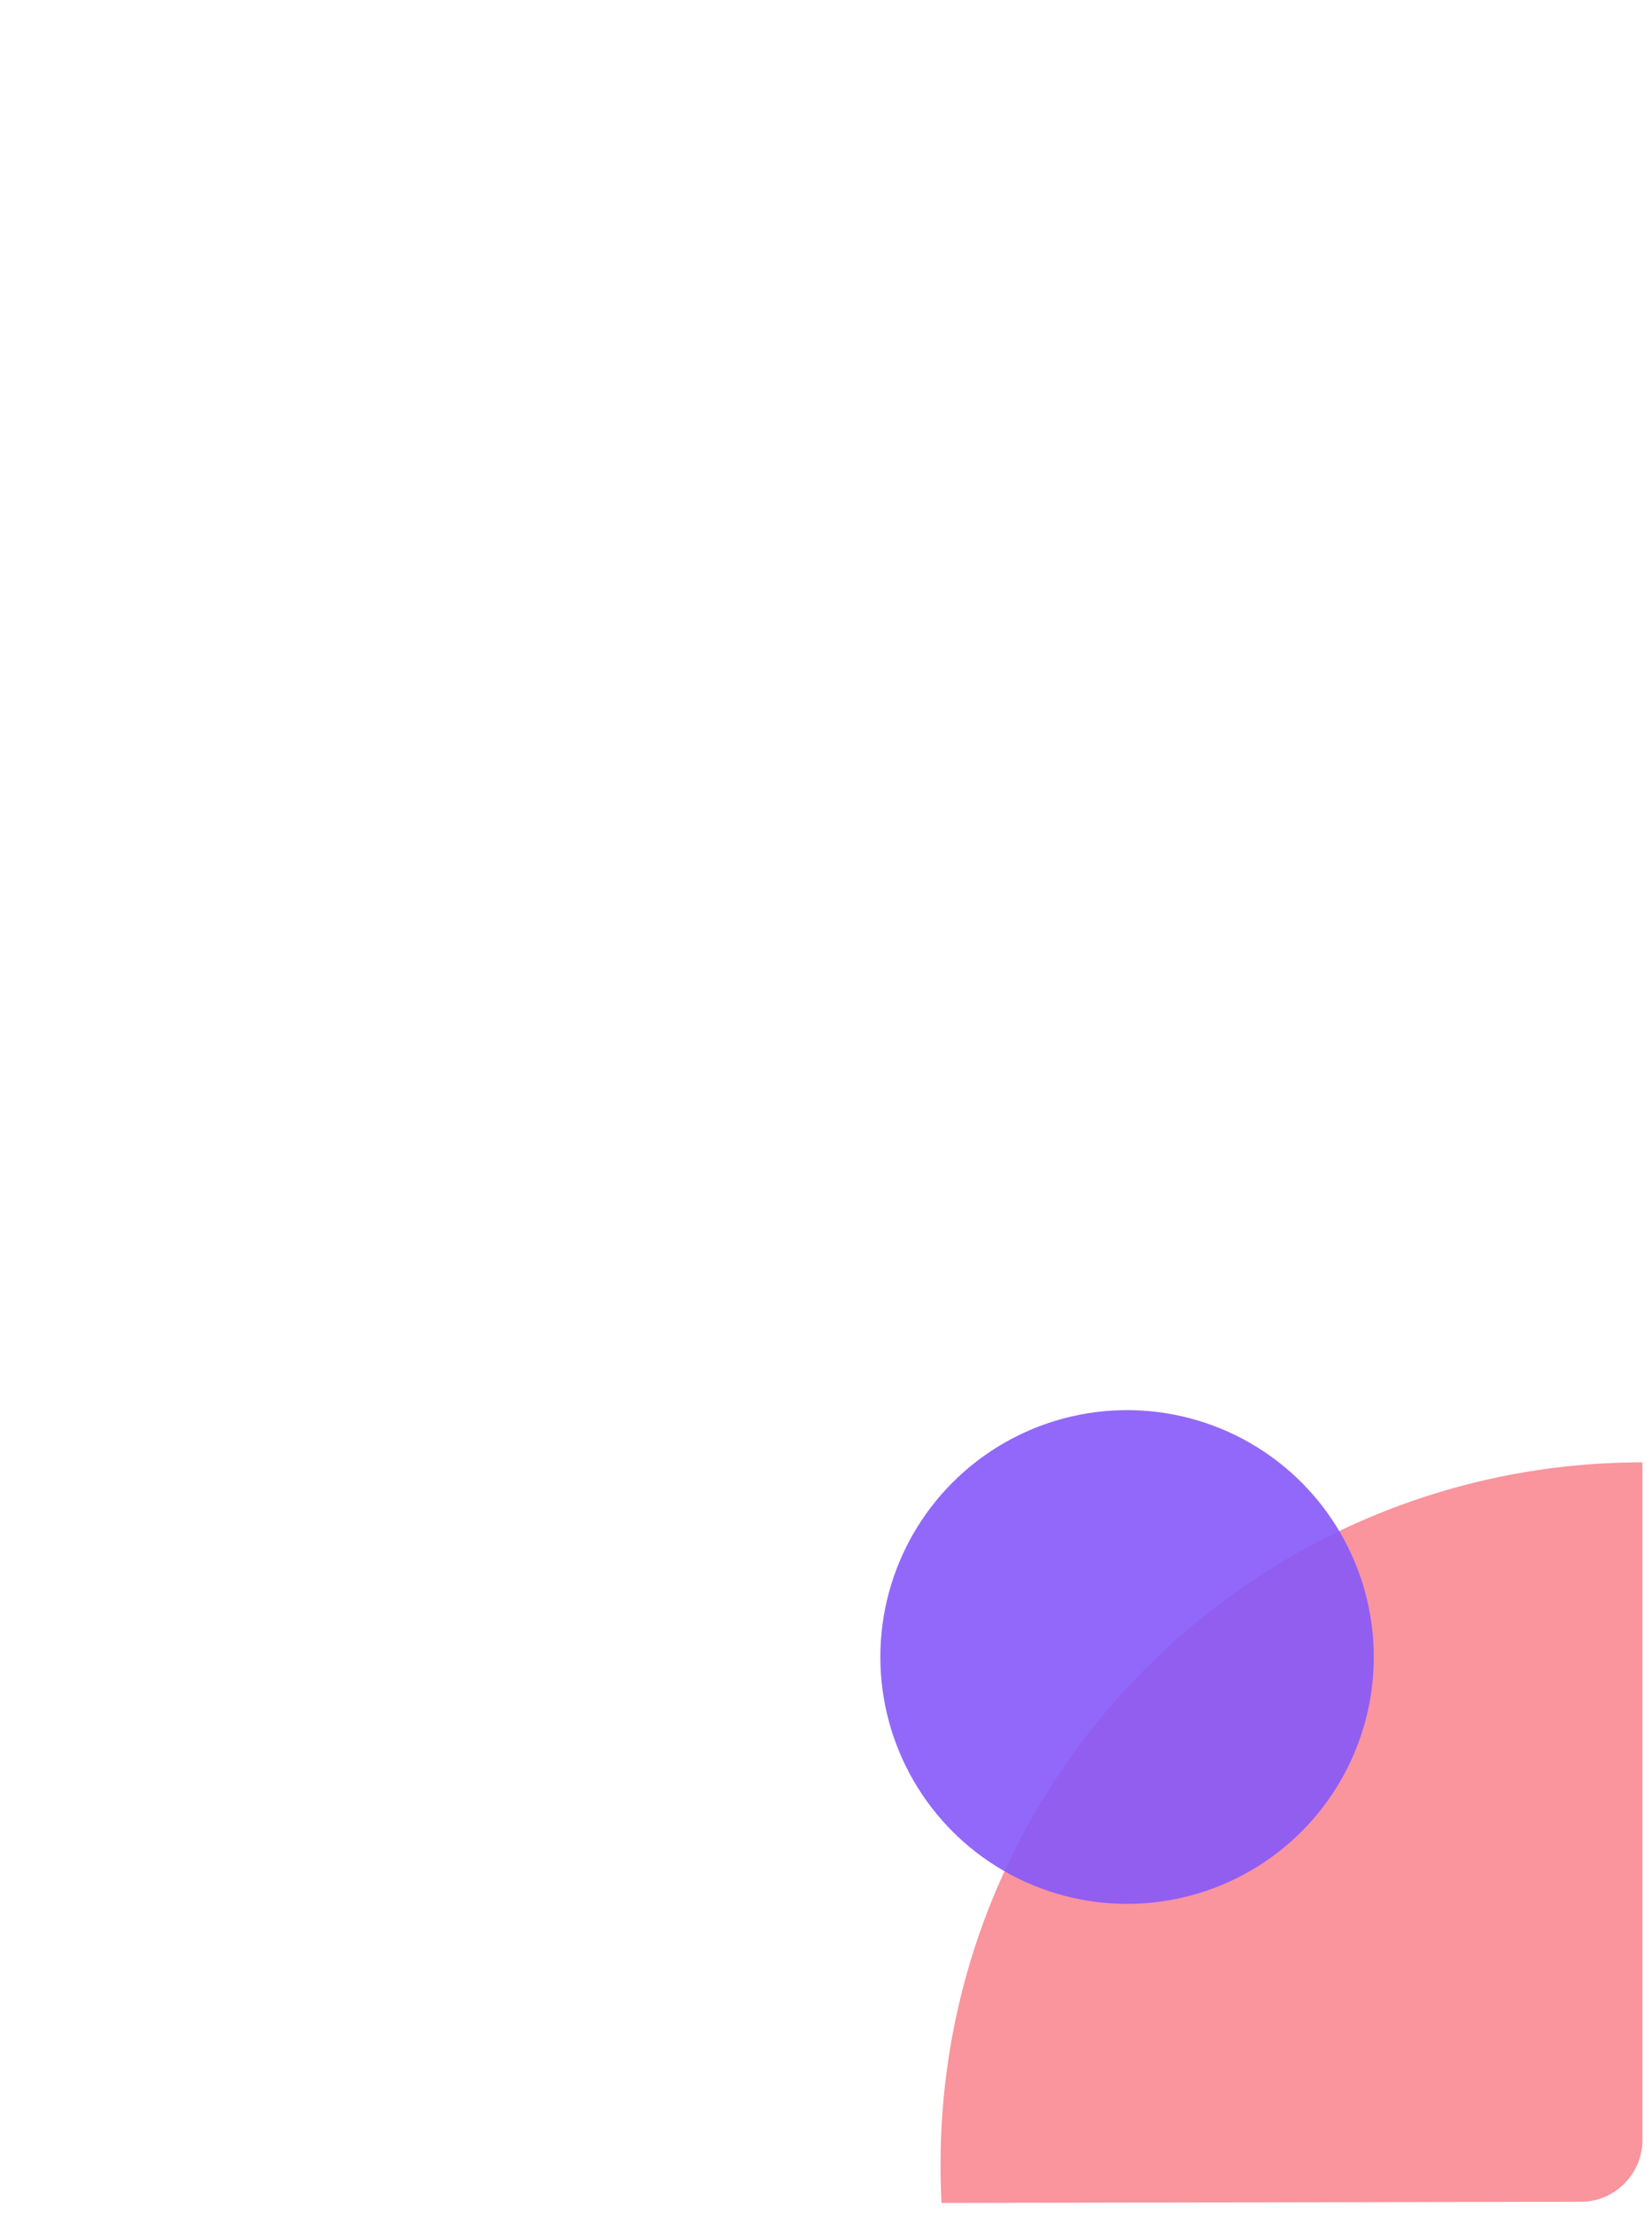 <?xml version="1.0" encoding="utf-8"?>
<!-- Generator: Adobe Illustrator 24.3.0, SVG Export Plug-In . SVG Version: 6.00 Build 0)  -->
<svg version="1.1" id="Layer_1" xmlns="http://www.w3.org/2000/svg" xmlns:xlink="http://www.w3.org/1999/xlink" x="0px" y="0px"
	 viewBox="0 0 535 717" style="enable-background:new 0 0 535 717;" xml:space="preserve">
<style type="text/css">
	.st0{fill:#FA949D;}
	.st1{opacity:0.9;fill:#8758FA;}
</style>
<path class="st0" d="M304.9,713c-0.2-4.1-0.3-8.3-0.3-12.4c0-125.5,101.7-227.3,227.3-227.3v219.3c0,11-8.9,20-19.9,20L304.9,713z"
	/>
<circle class="st1" cx="365" cy="536.3" r="79.9"/>
</svg>
